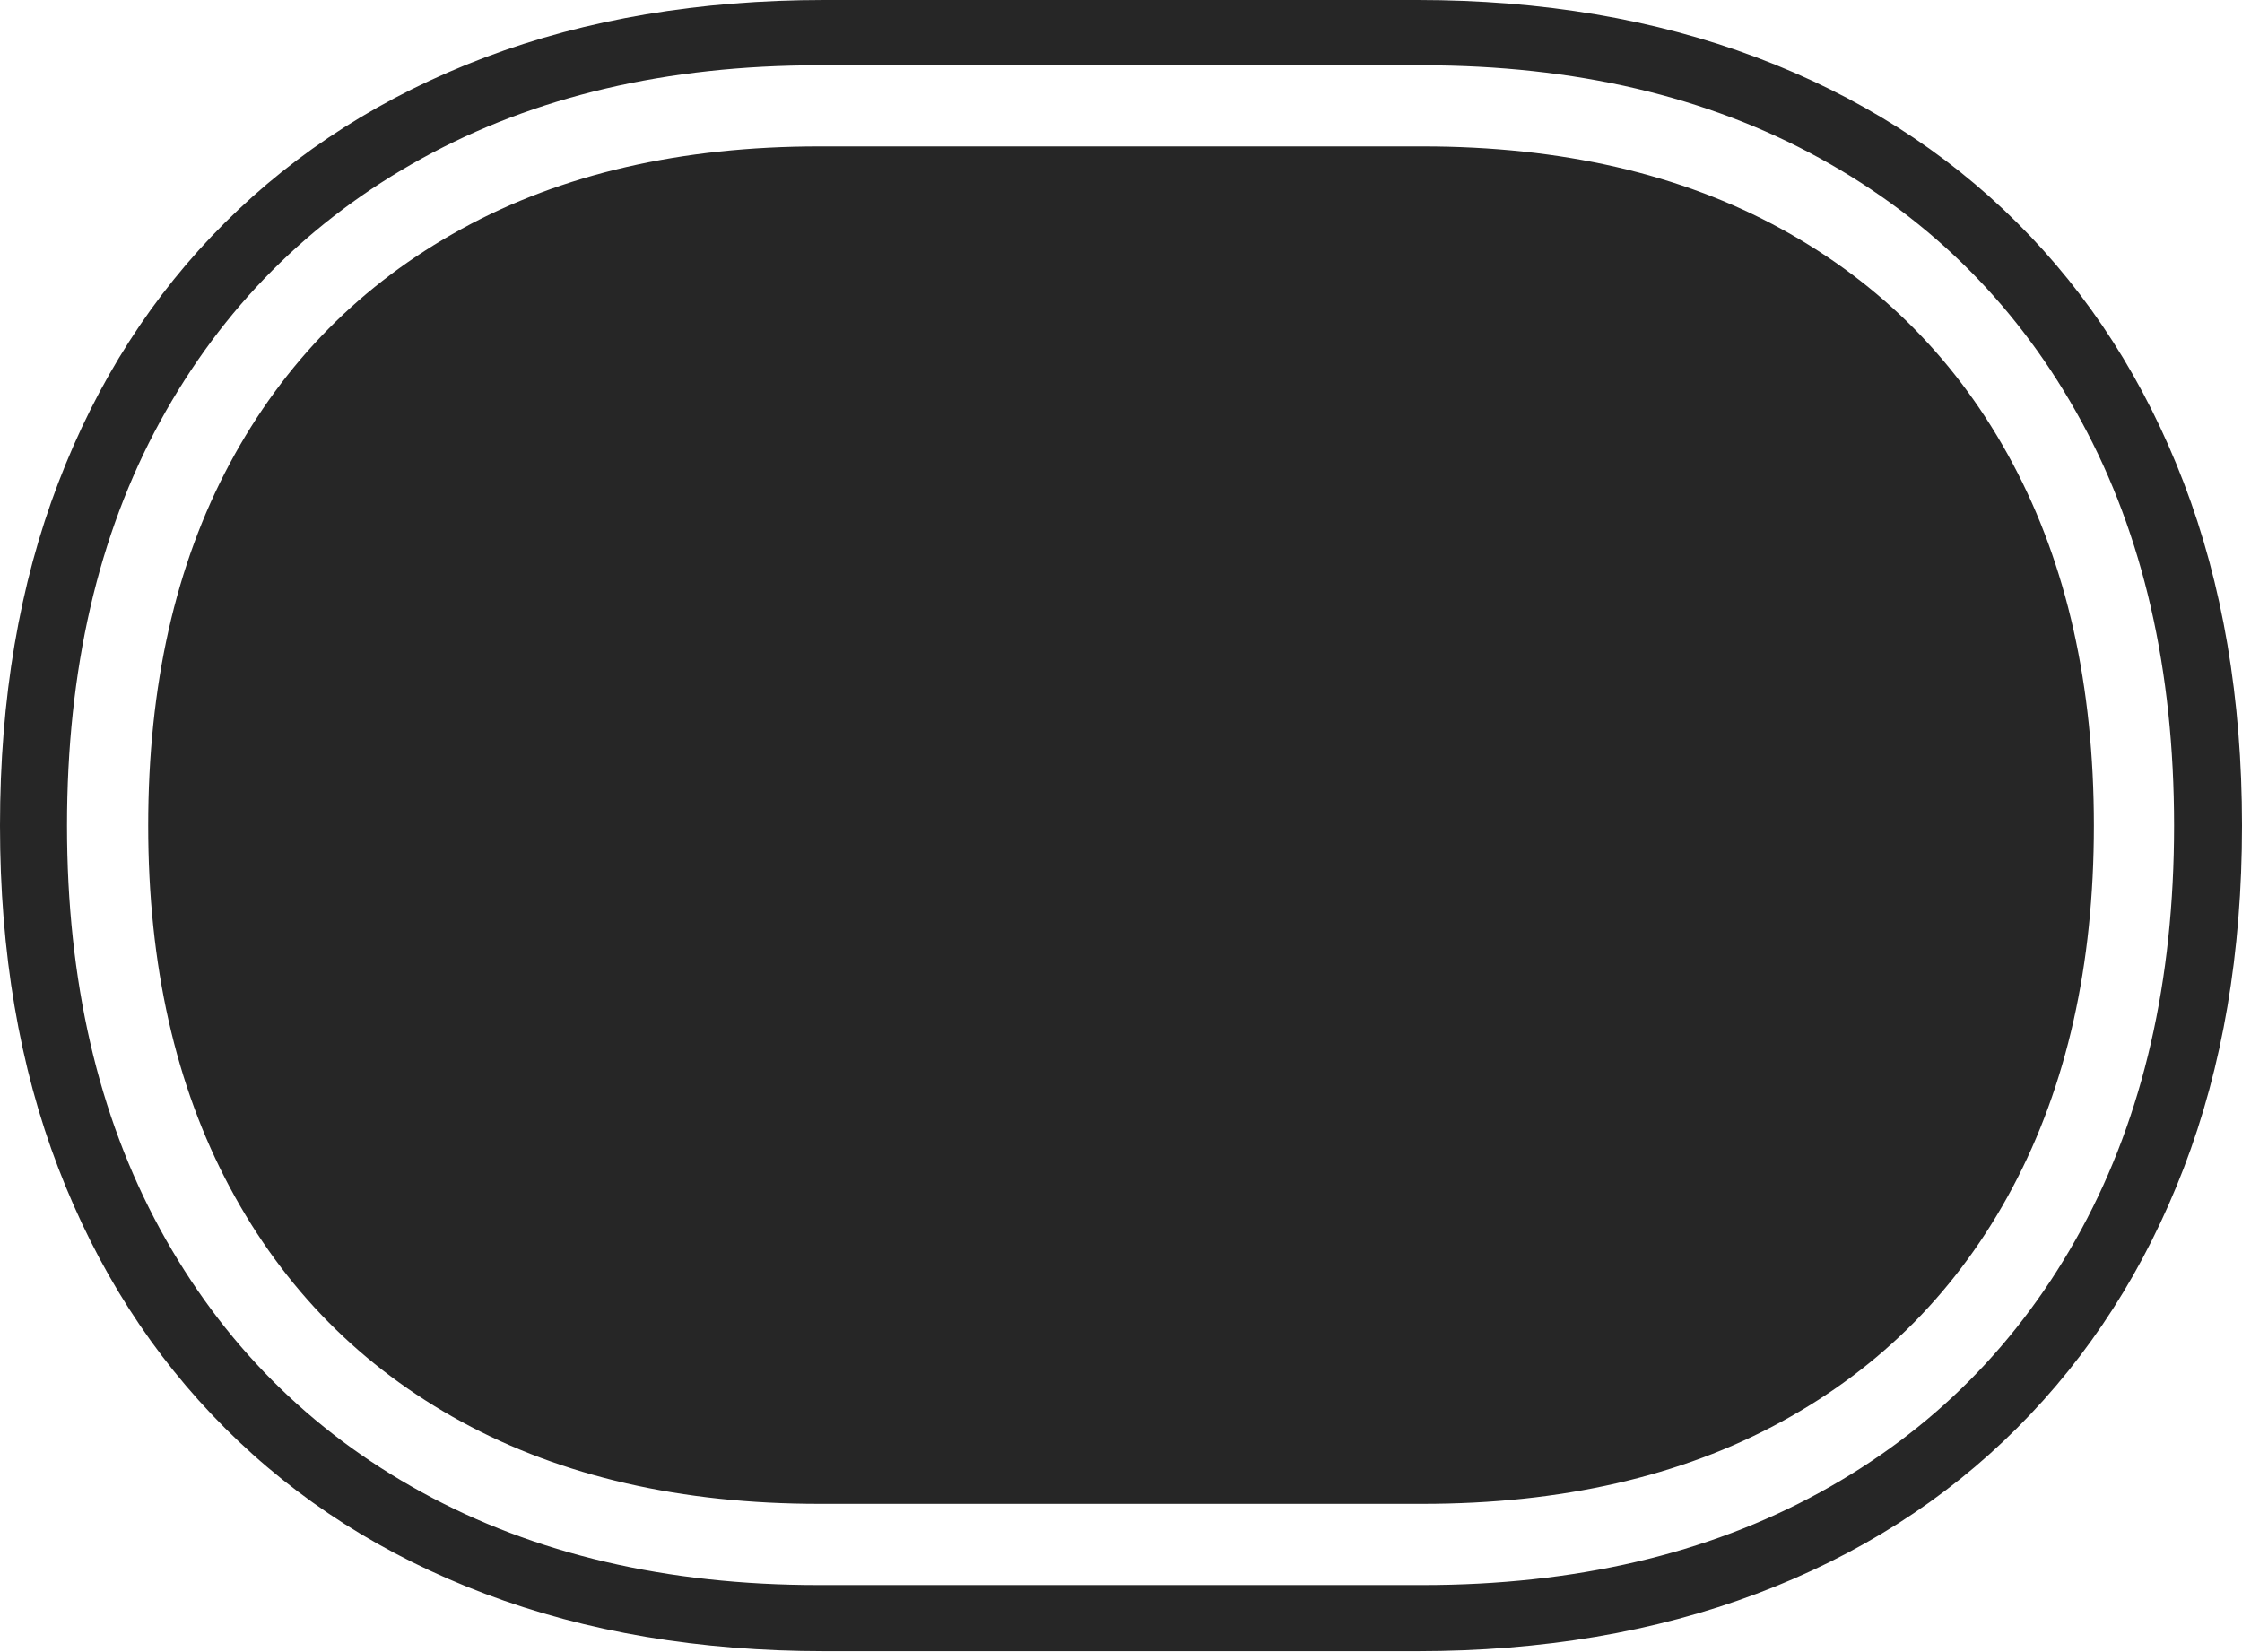 <?xml version="1.0" encoding="UTF-8"?>
<!--Generator: Apple Native CoreSVG 175-->
<!DOCTYPE svg
PUBLIC "-//W3C//DTD SVG 1.1//EN"
       "http://www.w3.org/Graphics/SVG/1.1/DTD/svg11.dtd">
<svg version="1.1" xmlns="http://www.w3.org/2000/svg" xmlns:xlink="http://www.w3.org/1999/xlink" width="24.824" height="18.291">
 <g>
  <rect height="18.291" opacity="0" width="24.824" x="0" y="0"/>
  <path d="M0 9.141Q0 11.25 0.645 12.93Q1.289 14.609 2.49 15.81Q3.691 17.012 5.371 17.646Q7.051 18.281 9.131 18.281L15.693 18.281Q17.764 18.281 19.448 17.646Q21.133 17.012 22.334 15.81Q23.535 14.609 24.18 12.93Q24.824 11.25 24.824 9.141Q24.824 7.031 24.18 5.347Q23.535 3.662 22.334 2.466Q21.133 1.27 19.448 0.635Q17.764 0 15.693 0L9.131 0Q7.051 0 5.371 0.635Q3.691 1.27 2.49 2.466Q1.289 3.662 0.645 5.347Q0 7.031 0 9.141ZM0.742 9.141Q0.742 6.553 1.772 4.668Q2.803 2.783 4.673 1.753Q6.543 0.723 9.062 0.723L15.752 0.723Q18.281 0.723 20.151 1.753Q22.021 2.783 23.047 4.668Q24.072 6.553 24.072 9.141Q24.072 11.719 23.047 13.608Q22.021 15.498 20.151 16.523Q18.281 17.549 15.752 17.549L9.062 17.549Q6.543 17.549 4.673 16.523Q2.803 15.498 1.772 13.608Q0.742 11.719 0.742 9.141ZM1.641 9.141Q1.641 11.455 2.544 13.145Q3.447 14.834 5.112 15.742Q6.777 16.65 9.072 16.65L15.752 16.65Q18.057 16.65 19.722 15.742Q21.387 14.834 22.285 13.145Q23.184 11.455 23.184 9.141Q23.184 6.816 22.285 5.132Q21.387 3.447 19.722 2.534Q18.057 1.621 15.752 1.621L9.072 1.621Q6.777 1.621 5.112 2.534Q3.447 3.447 2.544 5.132Q1.641 6.816 1.641 9.141Z" fill="rgba(0,0,0,0.85)"/>
 </g>
</svg>
